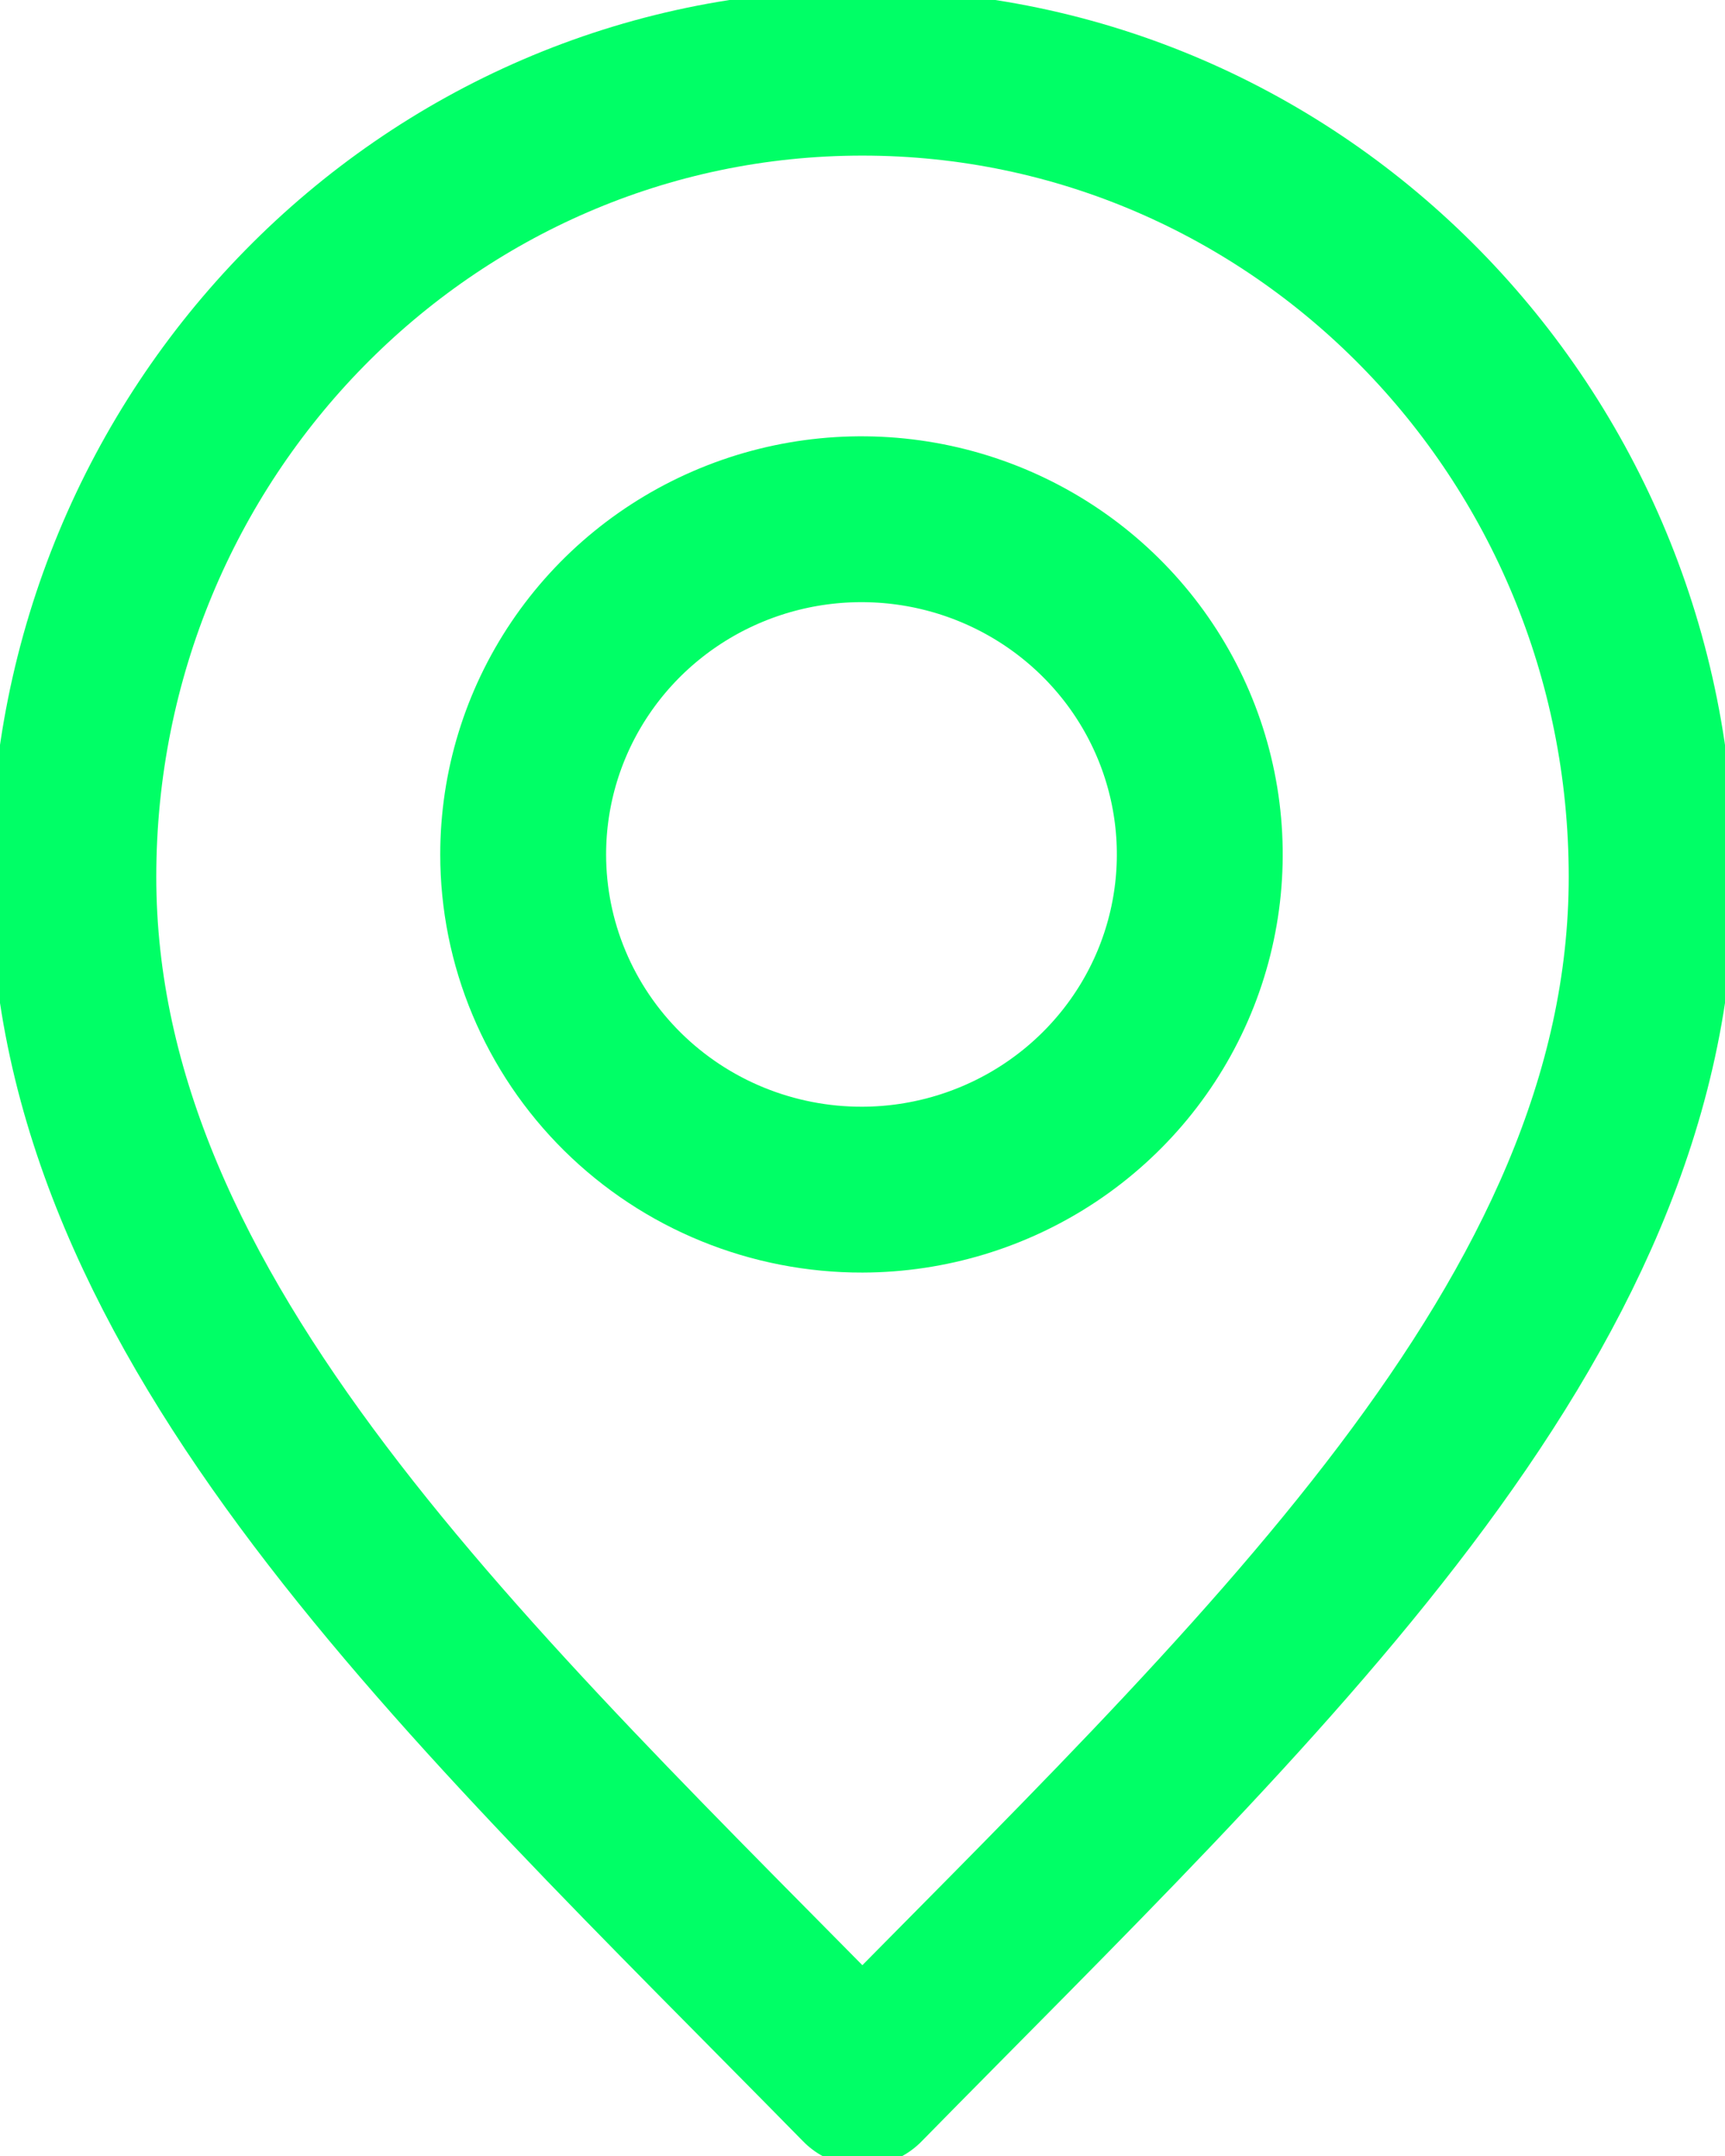 <svg width="52" height="65" viewBox="0 0 52 65" fill="none" xmlns="http://www.w3.org/2000/svg">
<g clip-path="url(#clip0_12_1642)">
<path d="M25.996 62.809C37.892 50.687 49.789 39.827 49.789 26.435C49.789 13.042 39.13 2.191 25.996 2.191C12.861 2.191 2.211 13.051 2.211 26.435C2.211 39.819 14.099 50.687 25.996 62.809Z" stroke="#00FF66" stroke-width="5" stroke-linecap="round" stroke-linejoin="round"/>
<path d="M25.996 35.866C28.012 35.861 29.981 35.263 31.654 34.15C33.328 33.036 34.631 31.456 35.399 29.609C36.166 27.762 36.365 25.731 35.968 23.772C35.572 21.814 34.598 20.015 33.171 18.605C31.744 17.194 29.927 16.234 27.949 15.846C25.971 15.459 23.922 15.66 22.06 16.426C20.198 17.192 18.607 18.487 17.488 20.148C16.368 21.809 15.771 23.762 15.771 25.76C15.771 27.089 16.035 28.405 16.55 29.633C17.064 30.861 17.817 31.976 18.767 32.915C19.717 33.854 20.844 34.598 22.085 35.104C23.325 35.61 24.654 35.869 25.996 35.866Z" stroke="#00FF66" stroke-width="5" stroke-linecap="round" stroke-linejoin="round"/>
</g>
<defs>
<clipPath id="clip0_12_1642">
<rect width="52" height="65" fill="white"/>
</clipPath>
</defs>
</svg>
